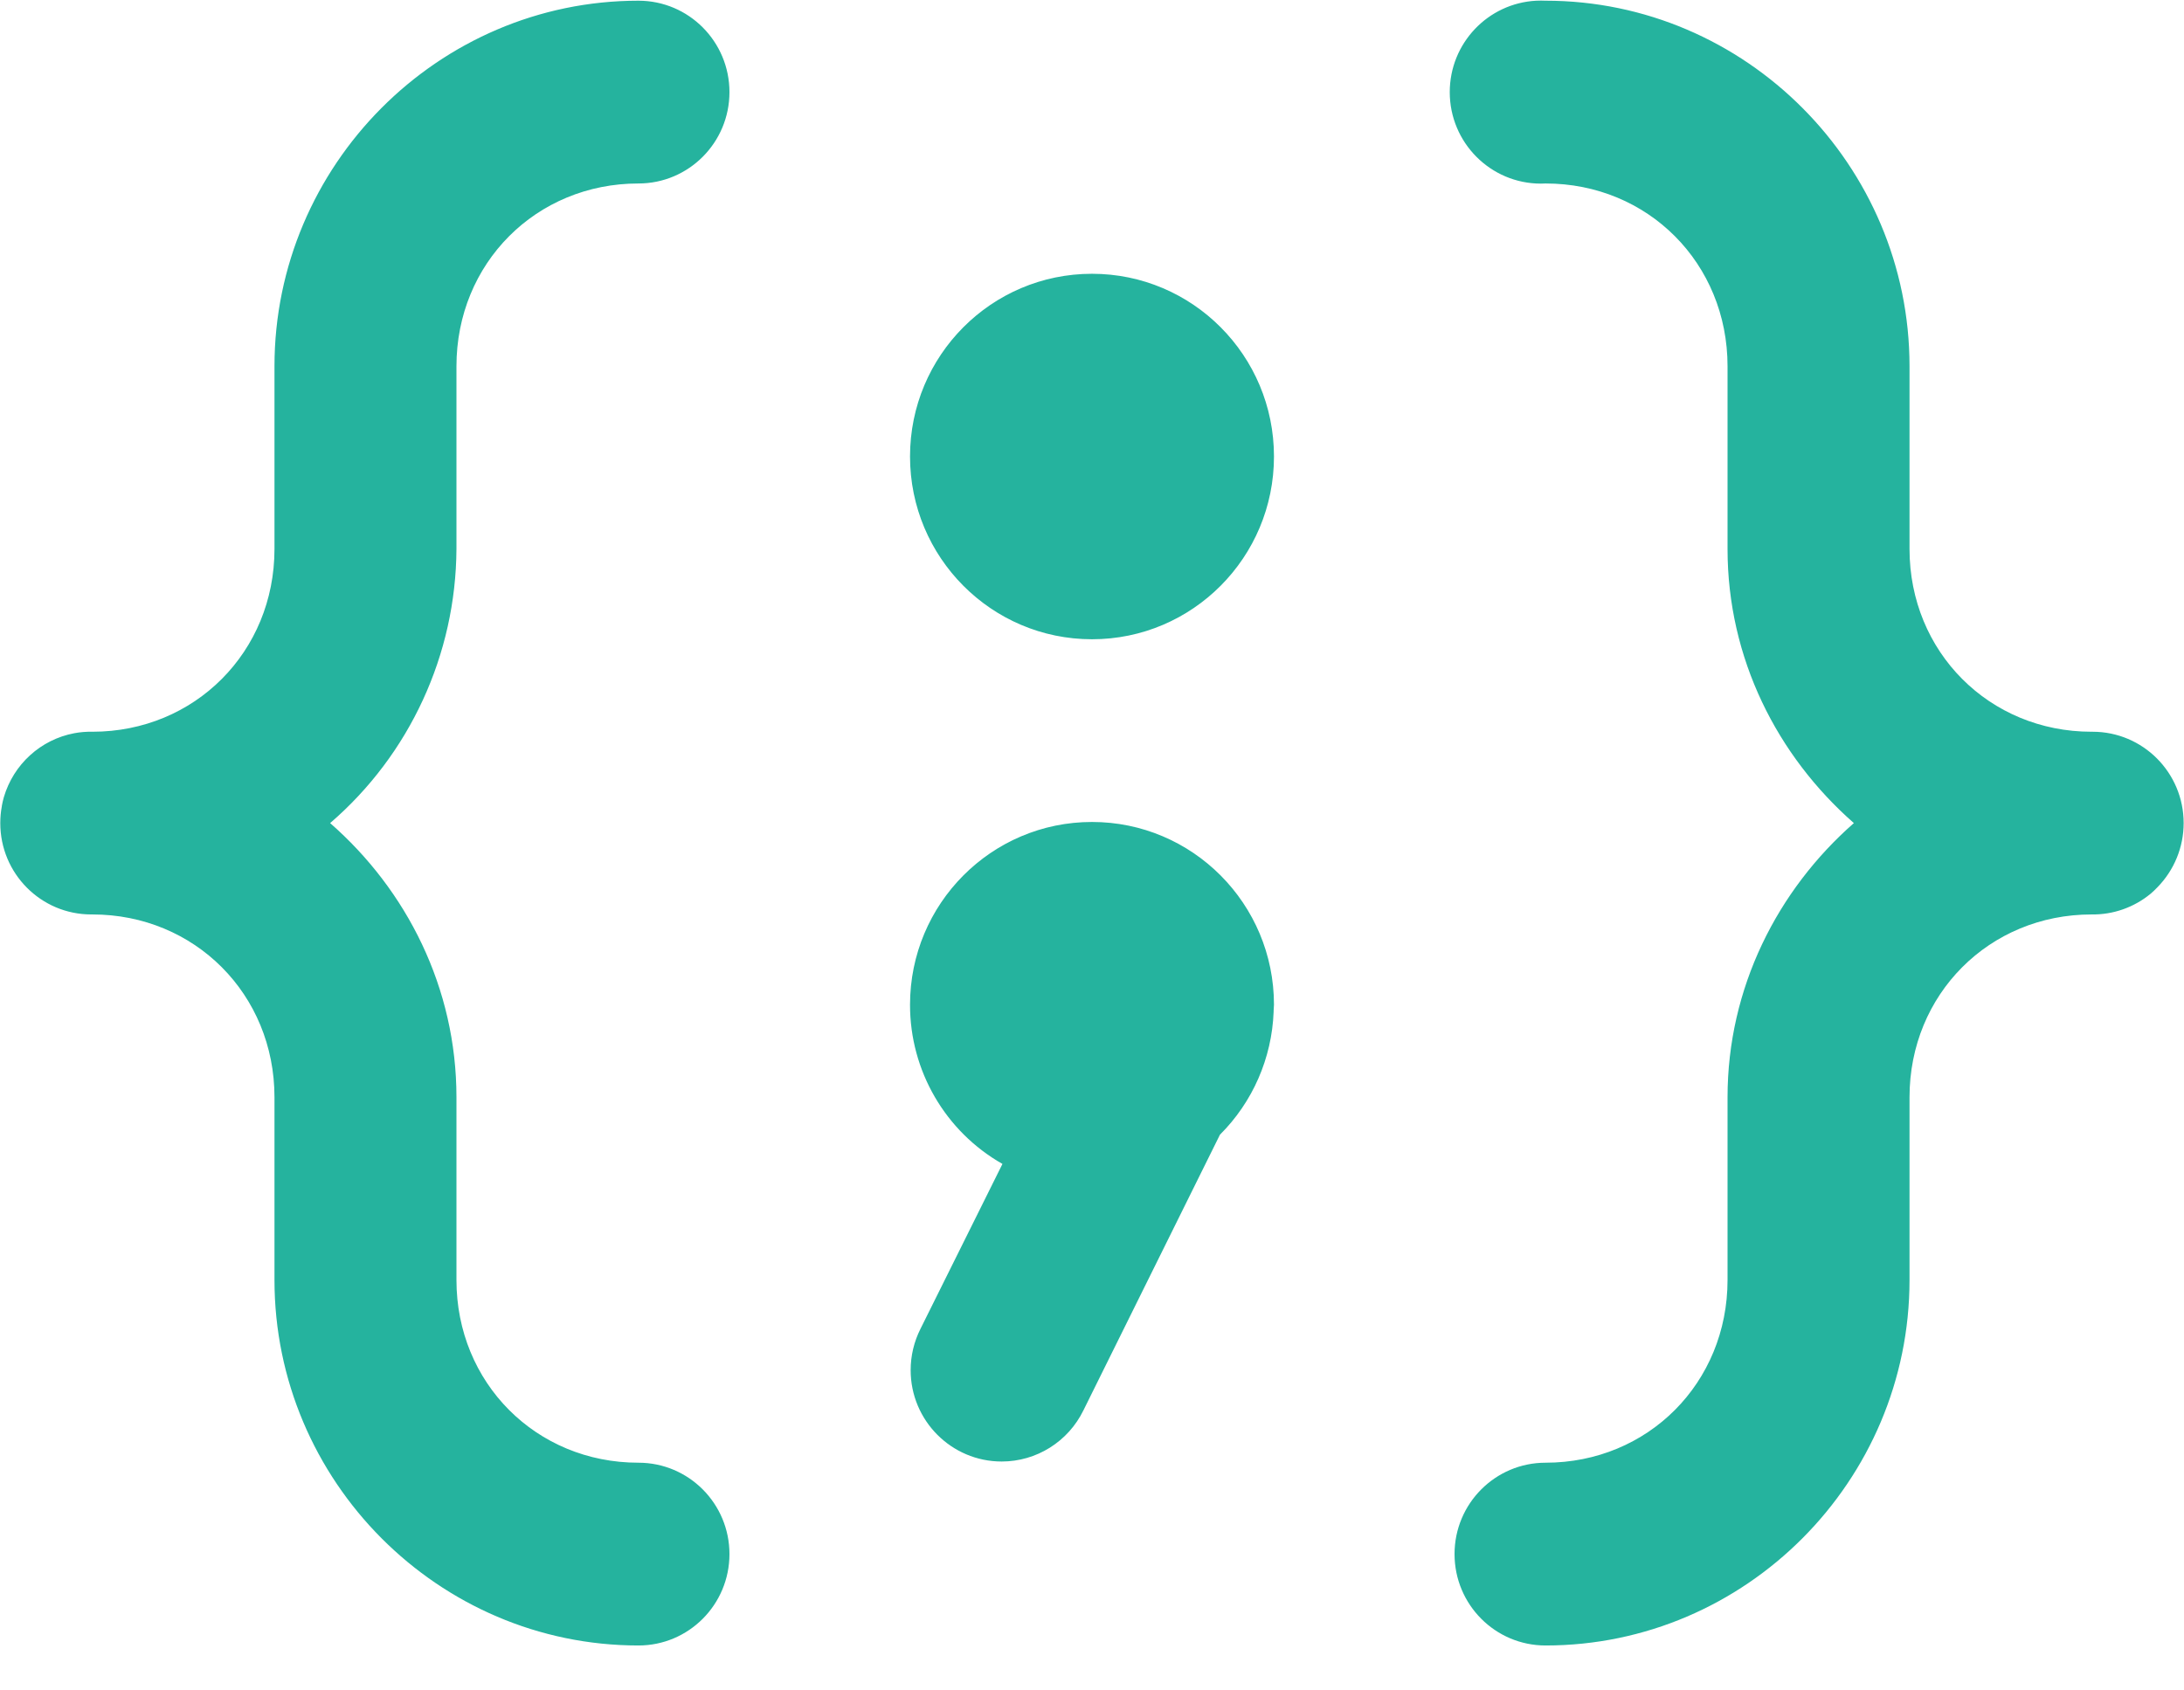 ﻿<?xml version="1.0" encoding="utf-8"?>
<svg version="1.1" xmlns:xlink="http://www.w3.org/1999/xlink" width="31px" height="24px" xmlns="http://www.w3.org/2000/svg">
  <g transform="matrix(1 0 0 1 -1476 -225 )">
    <path d="M 9.062 0.01  C 6.221 0.01  3.896 2.346  3.896 5.2  L 3.896 7.794  C 3.896 9.255  2.764 10.389  1.312 10.389  C 1.226 10.387  1.139 10.394  1.054 10.41  C 0.577 10.5  0.191 10.852  0.054 11.32  C 0.043 11.36  0.033 11.401  0.026 11.442  C 0.026 11.444  0.026 11.446  0.026 11.447  C 0.011 11.526  0.004 11.606  0.004 11.686  C 0.004 12.403  0.582 12.983  1.295 12.983  C 1.301 12.983  1.307 12.983  1.312 12.983  C 2.764 12.983  3.896 14.117  3.896 15.578  L 3.896 18.173  C 3.896 21.027  6.221 23.362  9.062 23.362  C 9.776 23.362  10.354 22.781  10.354 22.064  C 10.354 21.348  9.776 20.767  9.062 20.767  C 7.608 20.767  6.479 19.633  6.479 18.173  L 6.479 15.578  C 6.479 14.026  5.774 12.638  4.686 11.686  C 5.817 10.711  6.471 9.291  6.479 7.794  L 6.479 5.2  C 6.479 3.739  7.608 2.605  9.062 2.605  C 9.776 2.605  10.354 2.024  10.354 1.308  C 10.354 0.591  9.776 0.01  9.062 0.01  Z M 21.808 0.01  L 21.806 0.01  C 21.118 0.046  20.578 0.616  20.578 1.308  C 20.578 2.025  21.157 2.607  21.872 2.607  C 21.894 2.607  21.916 2.606  21.938 2.605  C 23.392 2.605  24.521 3.739  24.521 5.2  L 24.521 7.794  C 24.521 9.348  25.226 10.731  26.314 11.686  C 25.229 12.638  24.521 14.026  24.521 15.578  L 24.521 18.173  C 24.521 19.633  23.392 20.767  21.938 20.767  C 21.224 20.767  20.646 21.348  20.646 22.064  C 20.646 22.781  21.224 23.362  21.938 23.362  C 24.779 23.362  27.104 21.027  27.104 18.173  L 27.104 15.578  C 27.104 14.117  28.236 12.983  29.688 12.983  C 29.992 12.988  30.289 12.884  30.525 12.69  C 30.559 12.661  30.592 12.63  30.623 12.597  C 30.861 12.354  30.995 12.027  30.995 11.686  C 30.995 10.969  30.416 10.389  29.703 10.389  C 29.698 10.389  29.693 10.389  29.688 10.389  C 28.236 10.389  27.104 9.255  27.104 7.794  L 27.104 5.2  C 27.104 2.346  24.779 0.01  21.938 0.01  C 21.895 0.008  21.852 0.008  21.808 0.01  Z M 18.083 6.481  C 18.083 5.048  16.927 3.887  15.5 3.887  C 14.073 3.887  12.917 5.048  12.917 6.481  C 12.917 7.914  14.073 9.076  15.5 9.076  C 16.927 9.076  18.083 7.914  18.083 6.481  Z M 18.083 14.265  C 18.083 12.832  16.927 11.67  15.5 11.67  C 14.073 11.67  12.917 12.832  12.917 14.265  C 12.916 15.201  13.418 16.065  14.229 16.525  L 13.066 18.865  C 12.974 19.047  12.926 19.249  12.926 19.453  C 12.926 20.169  13.505 20.75  14.218 20.75  C 14.712 20.75  15.162 20.468  15.379 20.022  L 17.316 16.11  C 17.781 15.647  18.053 15.023  18.078 14.366  C 18.078 14.361  18.078 14.356  18.078 14.351  C 18.08 14.322  18.082 14.294  18.083 14.265  Z " fill-rule="nonzero" fill="#25b39e" stroke="none" transform="matrix(1 0 0 1 1476 225 )" />
  </g>
</svg>